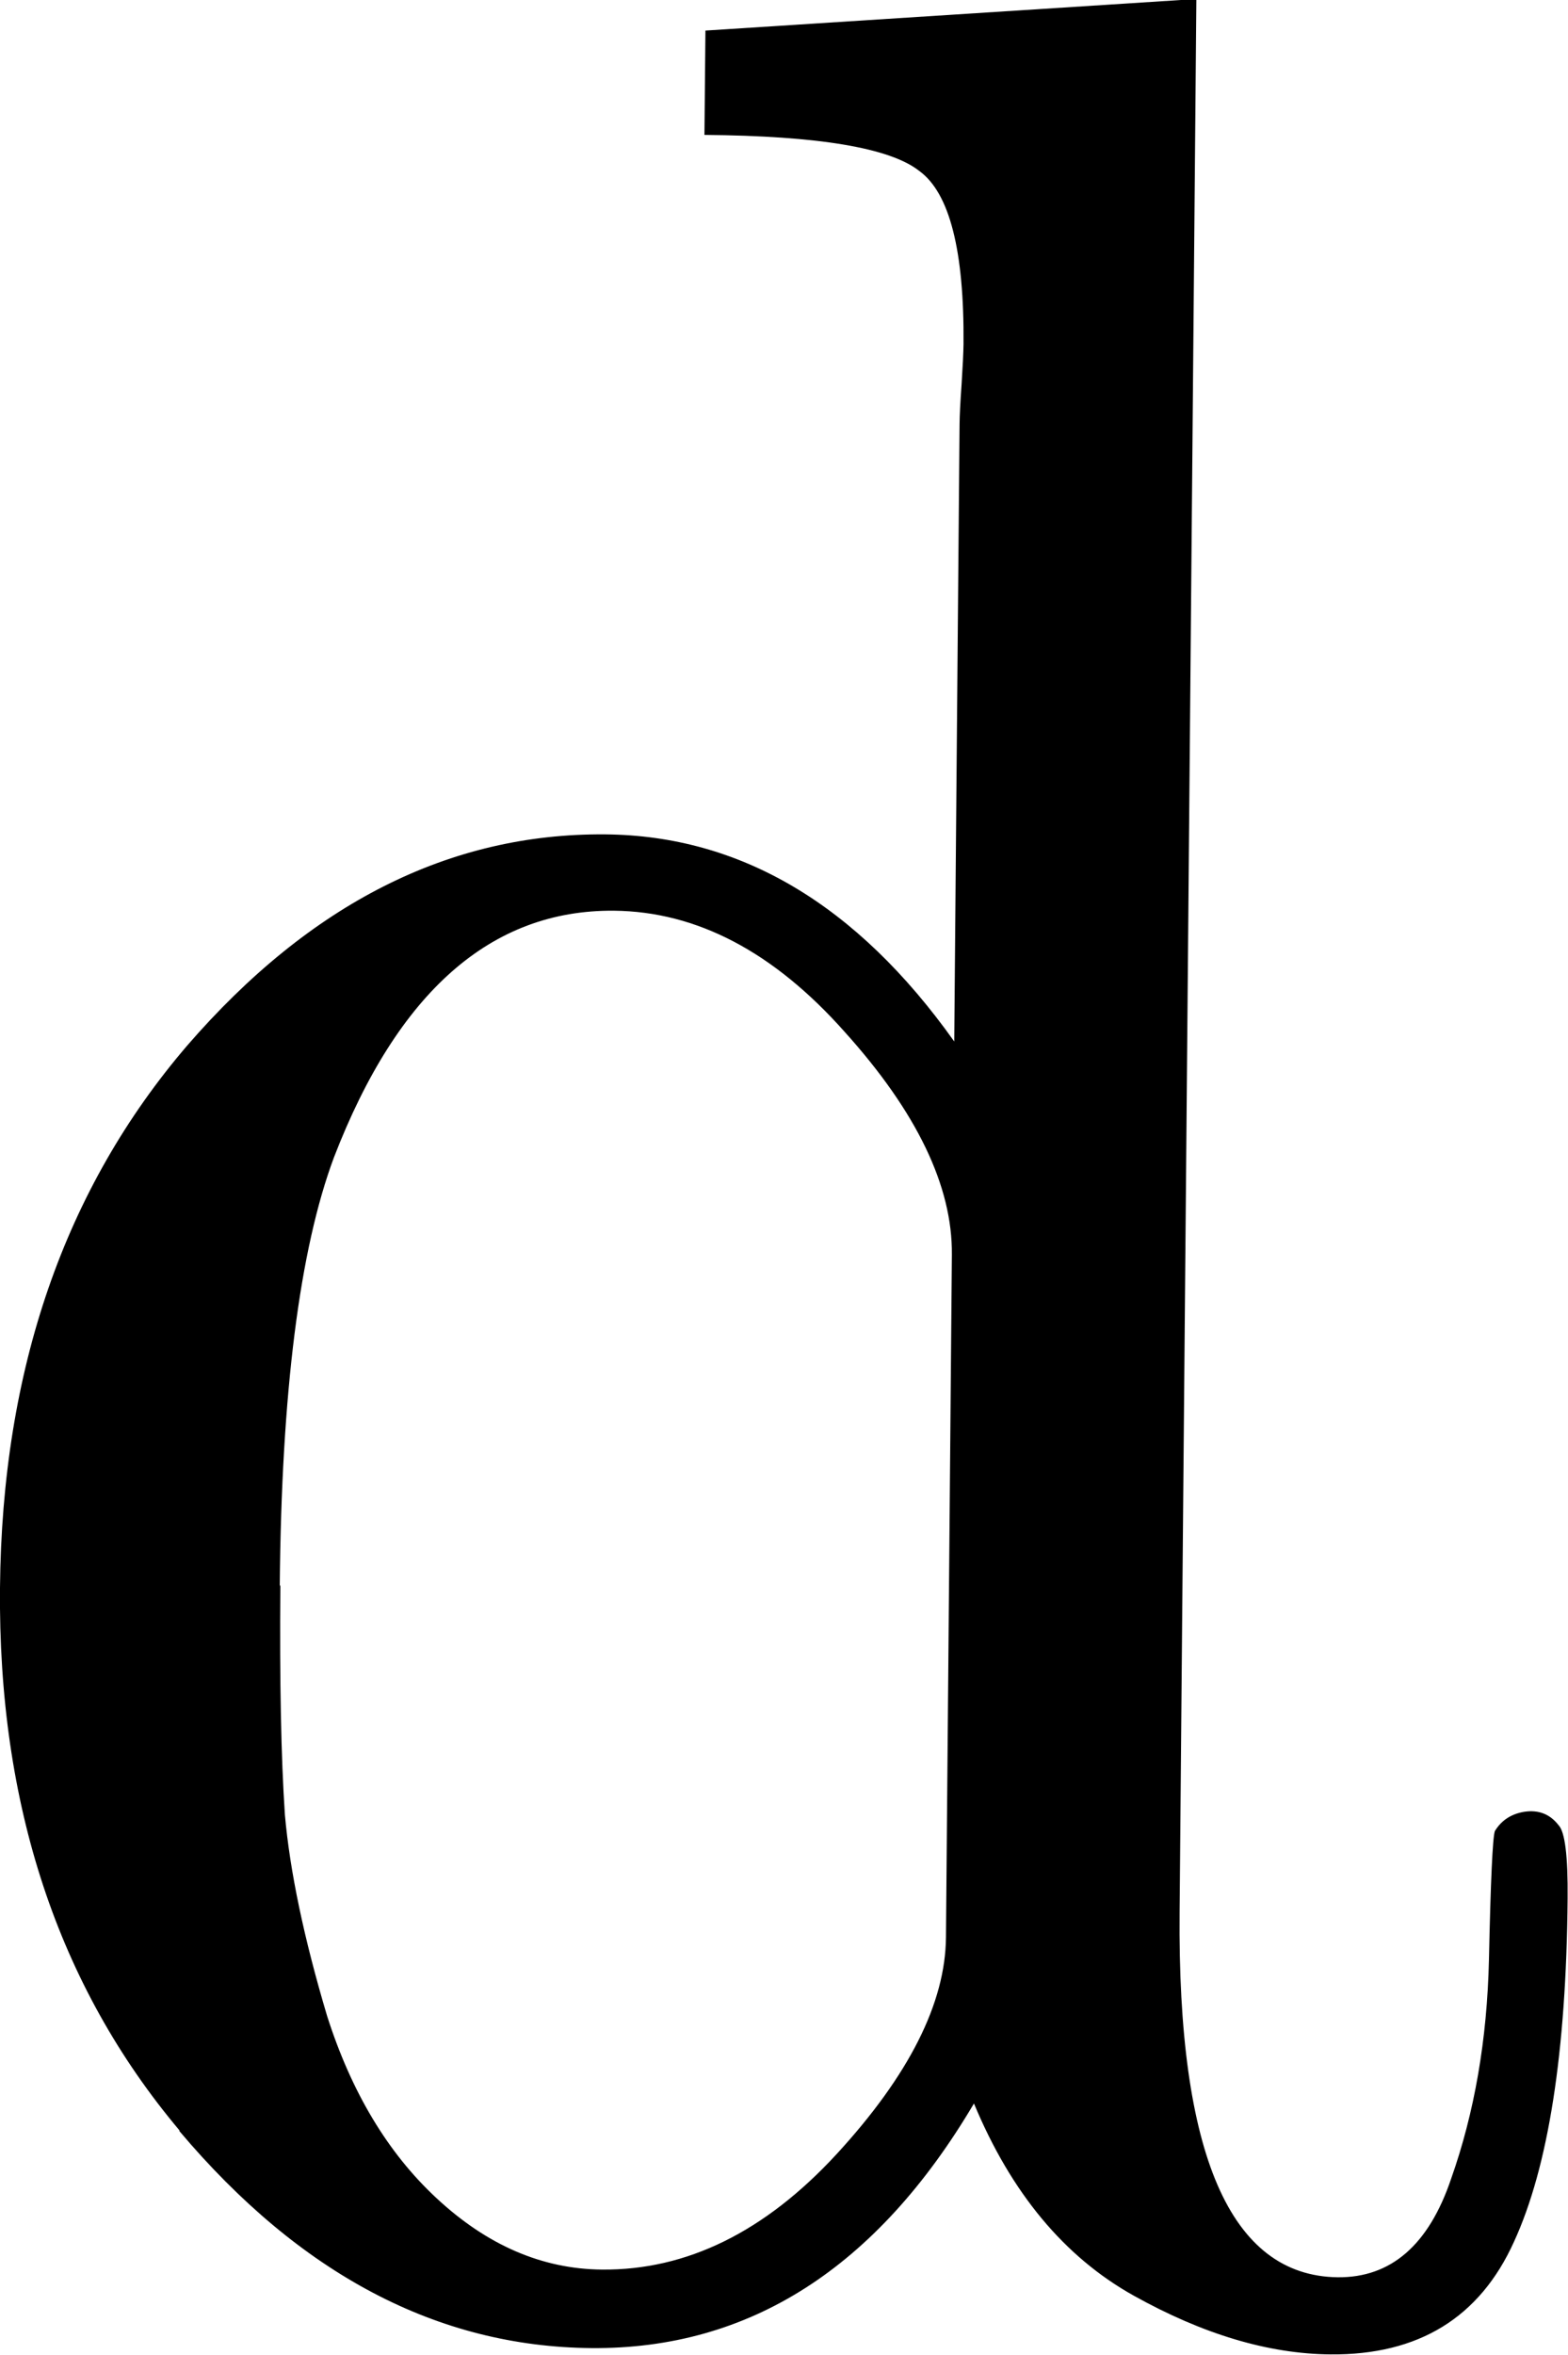 <svg width="7.953mm" height="11.94mm" version="1.1" viewBox="0 0 7.953 11.94" xmlns="http://www.w3.org/2000/svg">
 <path d="m0.91 10.8q-0.925-1.1-0.91-2.75 0.015-1.66 0.95-2.75 0.936-1.08 2.12-1.07 1.03 9e-3 1.77 1.05l0.027-3.13q5.7e-4 -0.066 0.01-0.198 9e-3 -0.14 0.01-0.207 6e-3 -0.711-0.224-0.878-0.222-0.176-1.09-0.183l5e-3 -0.529 2.49-0.16-0.085 9.7q-0.016 1.84 0.802 1.85 0.405 4e-3 0.575-0.499 0.178-0.503 0.192-1.11 0.013-0.603 0.03-0.653 0.05-0.082 0.15-0.098 0.108-0.016 0.173 0.068 0.049 0.05 0.046 0.372-0.01 1.17-0.272 1.74-0.261 0.577-0.931 0.571-0.471-4e-3 -0.998-0.298t-0.81-0.974q-0.739 1.25-1.94 1.24-1.17-0.01-2.09-1.1zm0.512-2.76q-6e-3 0.728 0.023 1.16 0.038 0.43 0.214 1.02 0.185 0.58 0.554 0.923 0.385 0.359 0.84 0.363 0.645 6e-3 1.19-0.585 0.551-0.599 0.555-1.1l0.03-3.46q5e-3 -0.521-0.544-1.13-0.54-0.608-1.17-0.614-0.934-8e-3 -1.42 1.25-0.262 0.701-0.275 2.17z" stroke-width=".265"/>
</svg>
